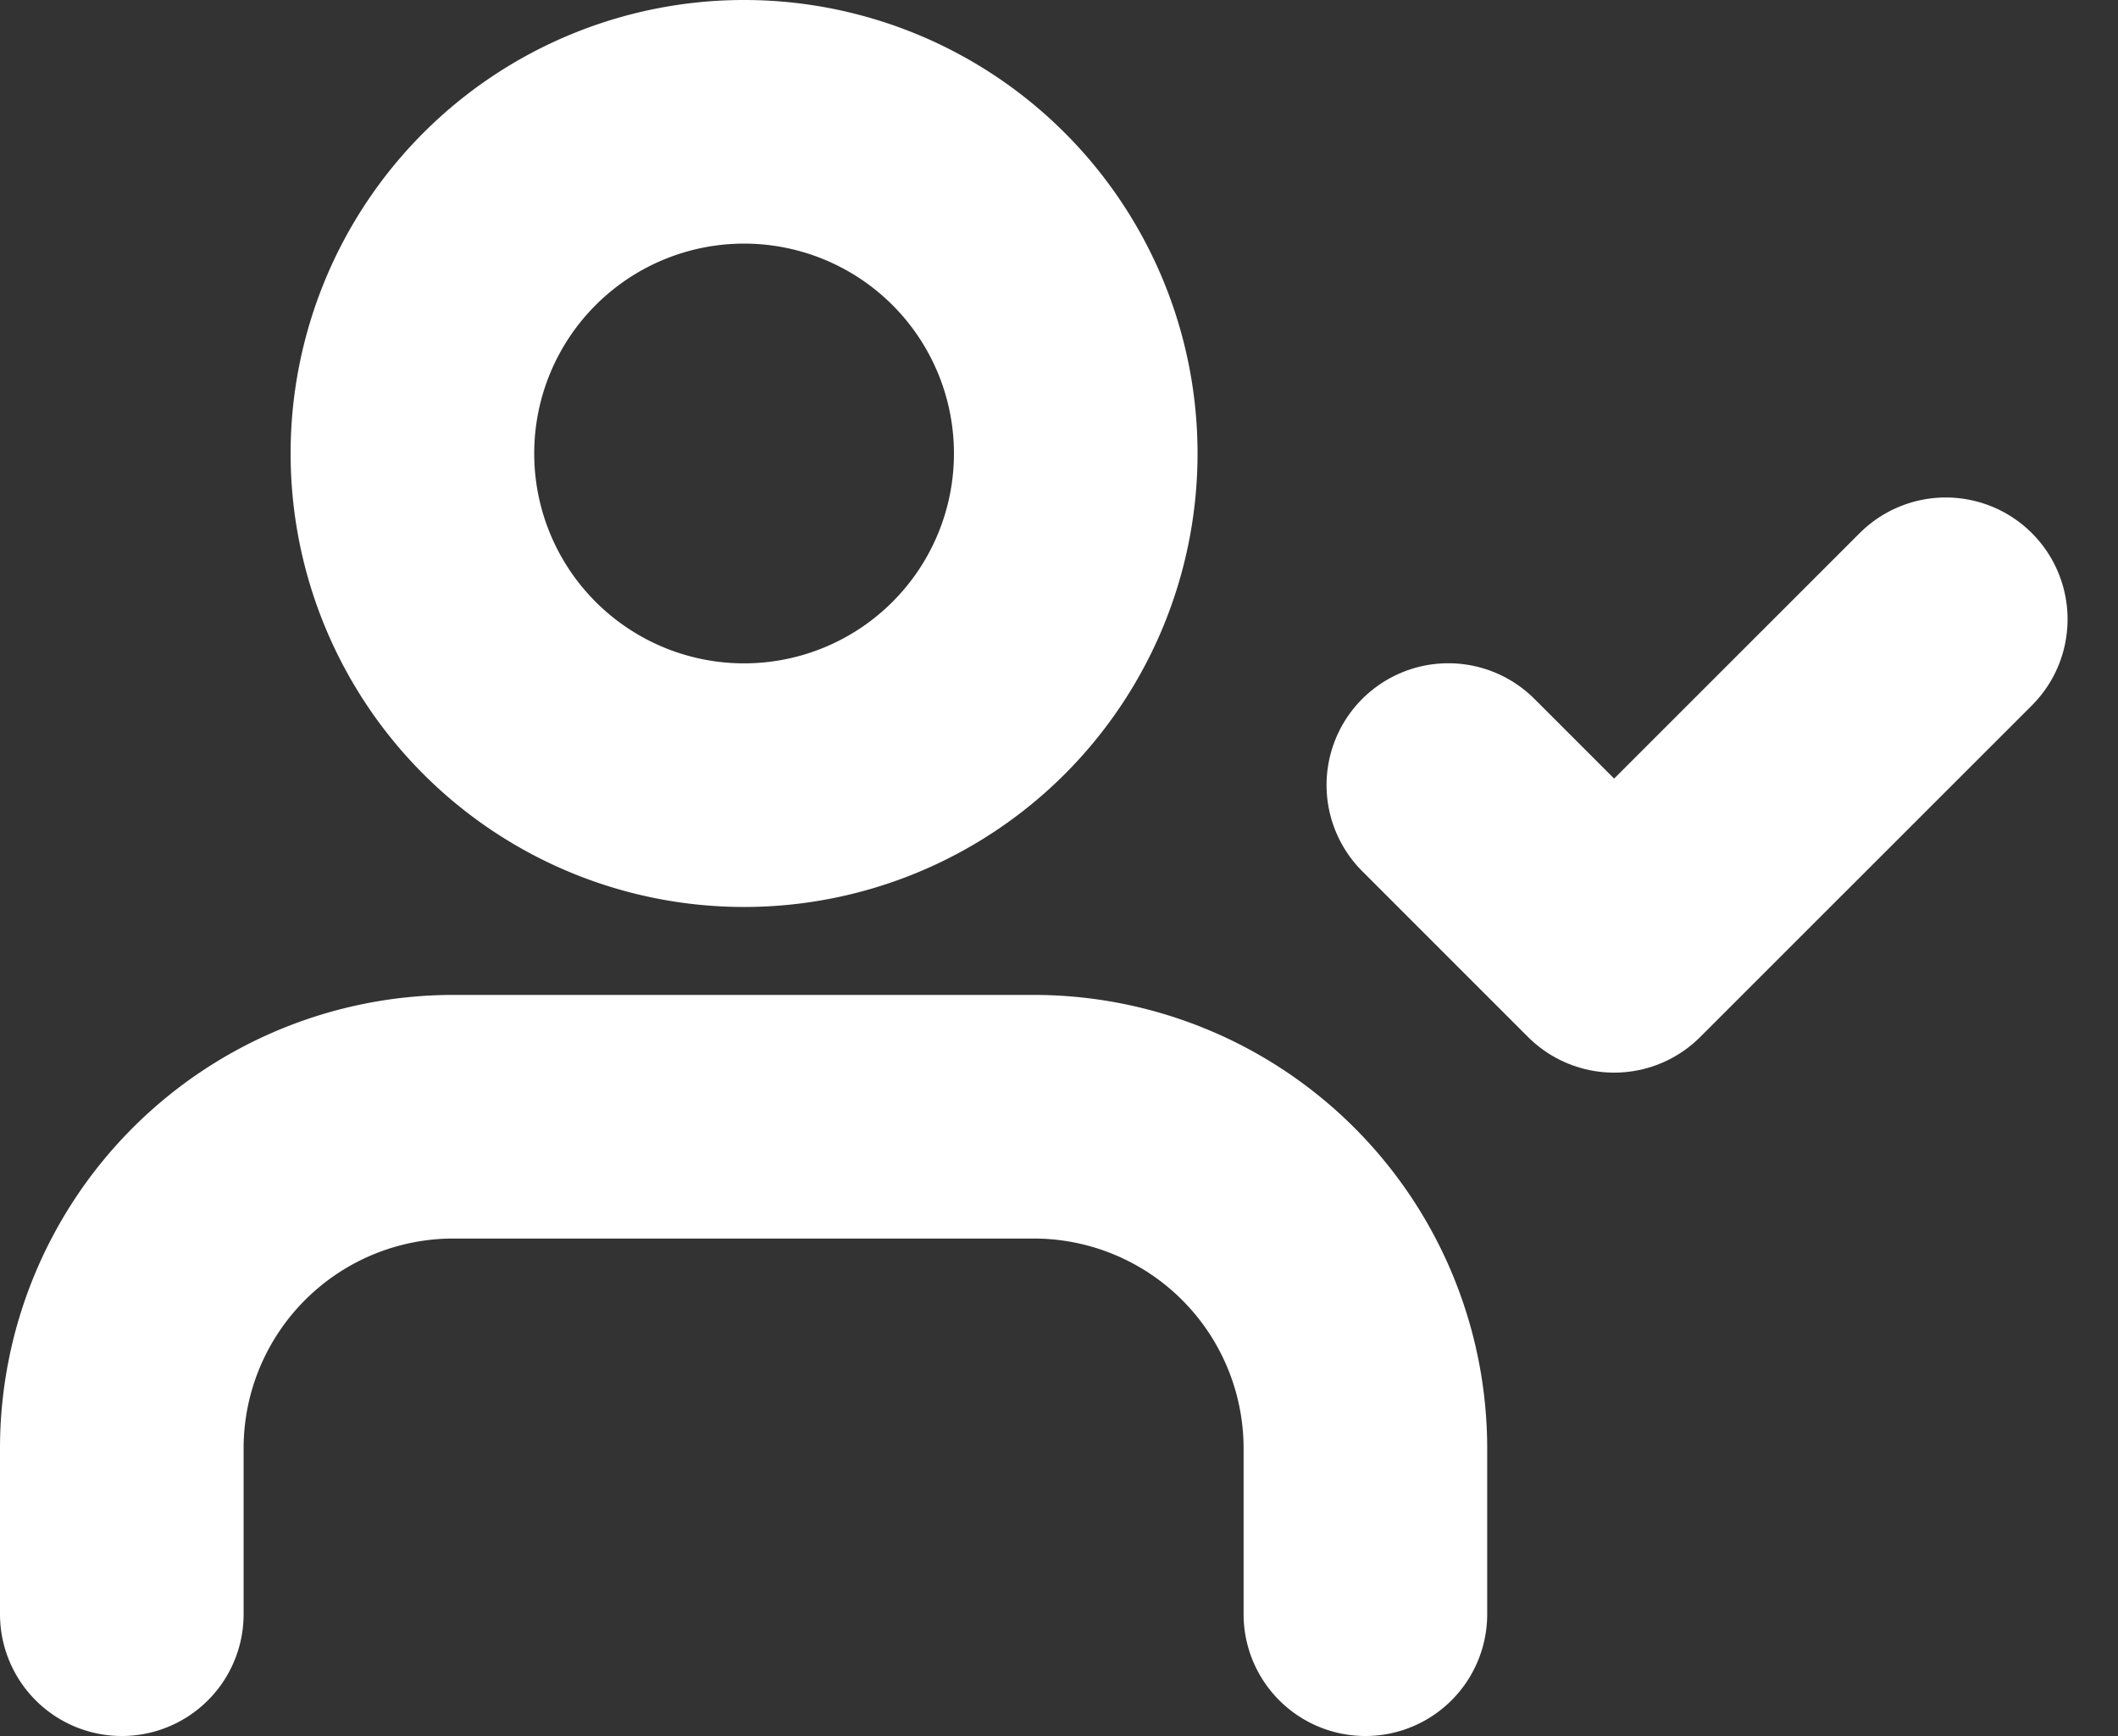 <svg xmlns="http://www.w3.org/2000/svg" width="17.389" height="14.252" viewBox="0 0 17.389 14.252">
  <rect x="0" y="0" width="17.389" height="14.252" fill="#333333" stroke="none"/>
  <g id="Icon_feather-user-check" data-name="Icon feather-user-check" transform="translate(1 1)">
    <path id="Path_904" data-name="Path 904" d="M11.71,26.584V25.223A2.723,2.723,0,0,0,8.987,22.5H4.223A2.723,2.723,0,0,0,1.5,25.223v1.361" transform="translate(-1.5 -14.332)" fill="none" stroke="#fff" stroke-linecap="round" stroke-linejoin="round" stroke-width="2"/>
    <path id="Path_905" data-name="Path 905" d="M12.2,7.223A2.723,2.723,0,1,1,9.473,4.5,2.723,2.723,0,0,1,12.2,7.223Z" transform="translate(-4.368 -4.5)" fill="none" stroke="#fff" stroke-linecap="round" stroke-linejoin="round" stroke-width="2"/>
    <path id="Path_906" data-name="Path 906" d="M25.5,14.861l1.361,1.361L29.584,13.5" transform="translate(-14.609 -9.416)" fill="none" stroke="#fff" stroke-linecap="round" stroke-linejoin="round" stroke-width="2"/>
  </g>
</svg>
